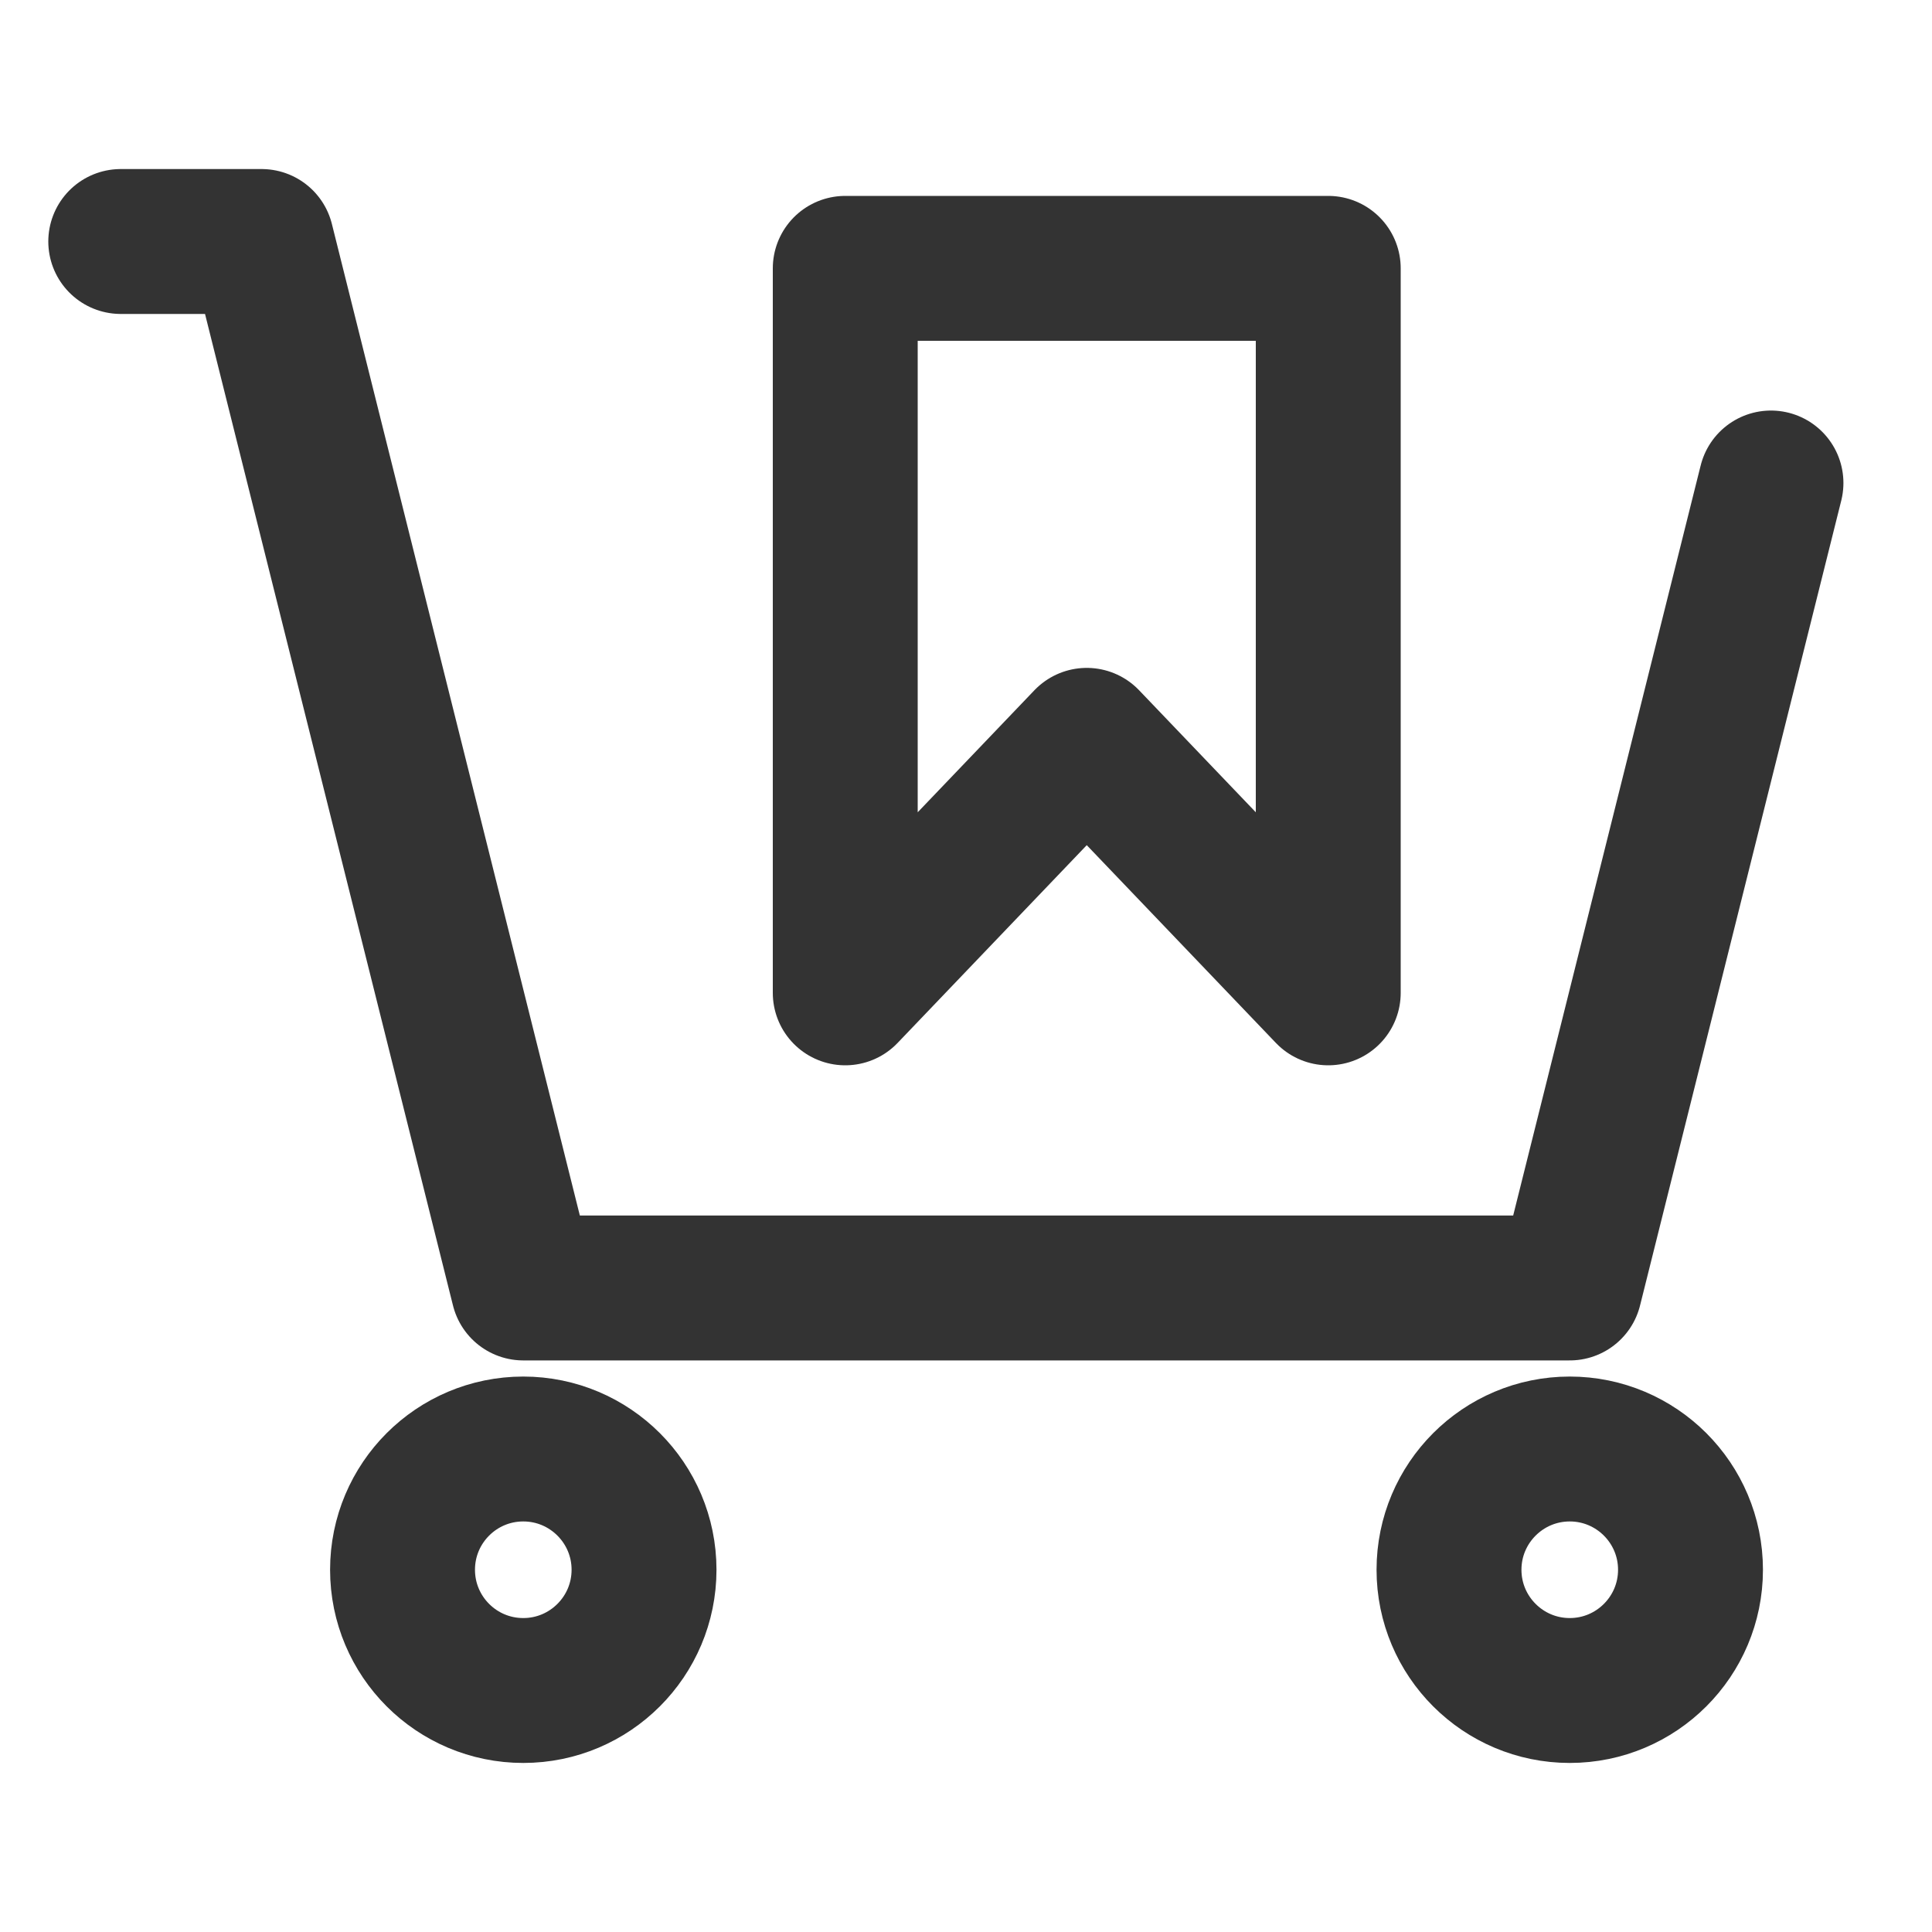 <svg width="20" height="20" viewBox="0 0 20 20" fill="none" xmlns="http://www.w3.org/2000/svg">
<g id="&#232;&#180;&#173;&#231;&#137;&#169;&#232;&#189;&#166;_shopping 1">
<path id="Vector" d="M1.25 2.5H2.708L3.333 5L5.417 13.333H16.25L18.333 5" stroke="#333333" stroke-width="1.5" stroke-linecap="round" stroke-linejoin="round"/>
<path id="Vector_2" d="M5.417 17.5C6.107 17.5 6.667 16.94 6.667 16.25C6.667 15.56 6.107 15 5.417 15C4.726 15 4.167 15.56 4.167 16.25C4.167 16.94 4.726 17.5 5.417 17.5Z" stroke="#333333" stroke-width="1.5" stroke-linecap="round" stroke-linejoin="round"/>
<path id="Vector_3" d="M16.25 17.5C16.94 17.5 17.5 16.94 17.5 16.25C17.5 15.56 16.94 15 16.25 15C15.56 15 15 15.56 15 16.25C15 16.94 15.56 17.5 16.25 17.5Z" stroke="#333333" stroke-width="1.5" stroke-linecap="round" stroke-linejoin="round"/>
<path id="Vector_4" fill-rule="evenodd" clip-rule="evenodd" d="M8.75 10.278V2.778H13.75V10.278L11.25 7.664L8.75 10.278Z" stroke="#333333" stroke-width="1.5" stroke-linecap="round" stroke-linejoin="round"/>
</g>
</svg>
